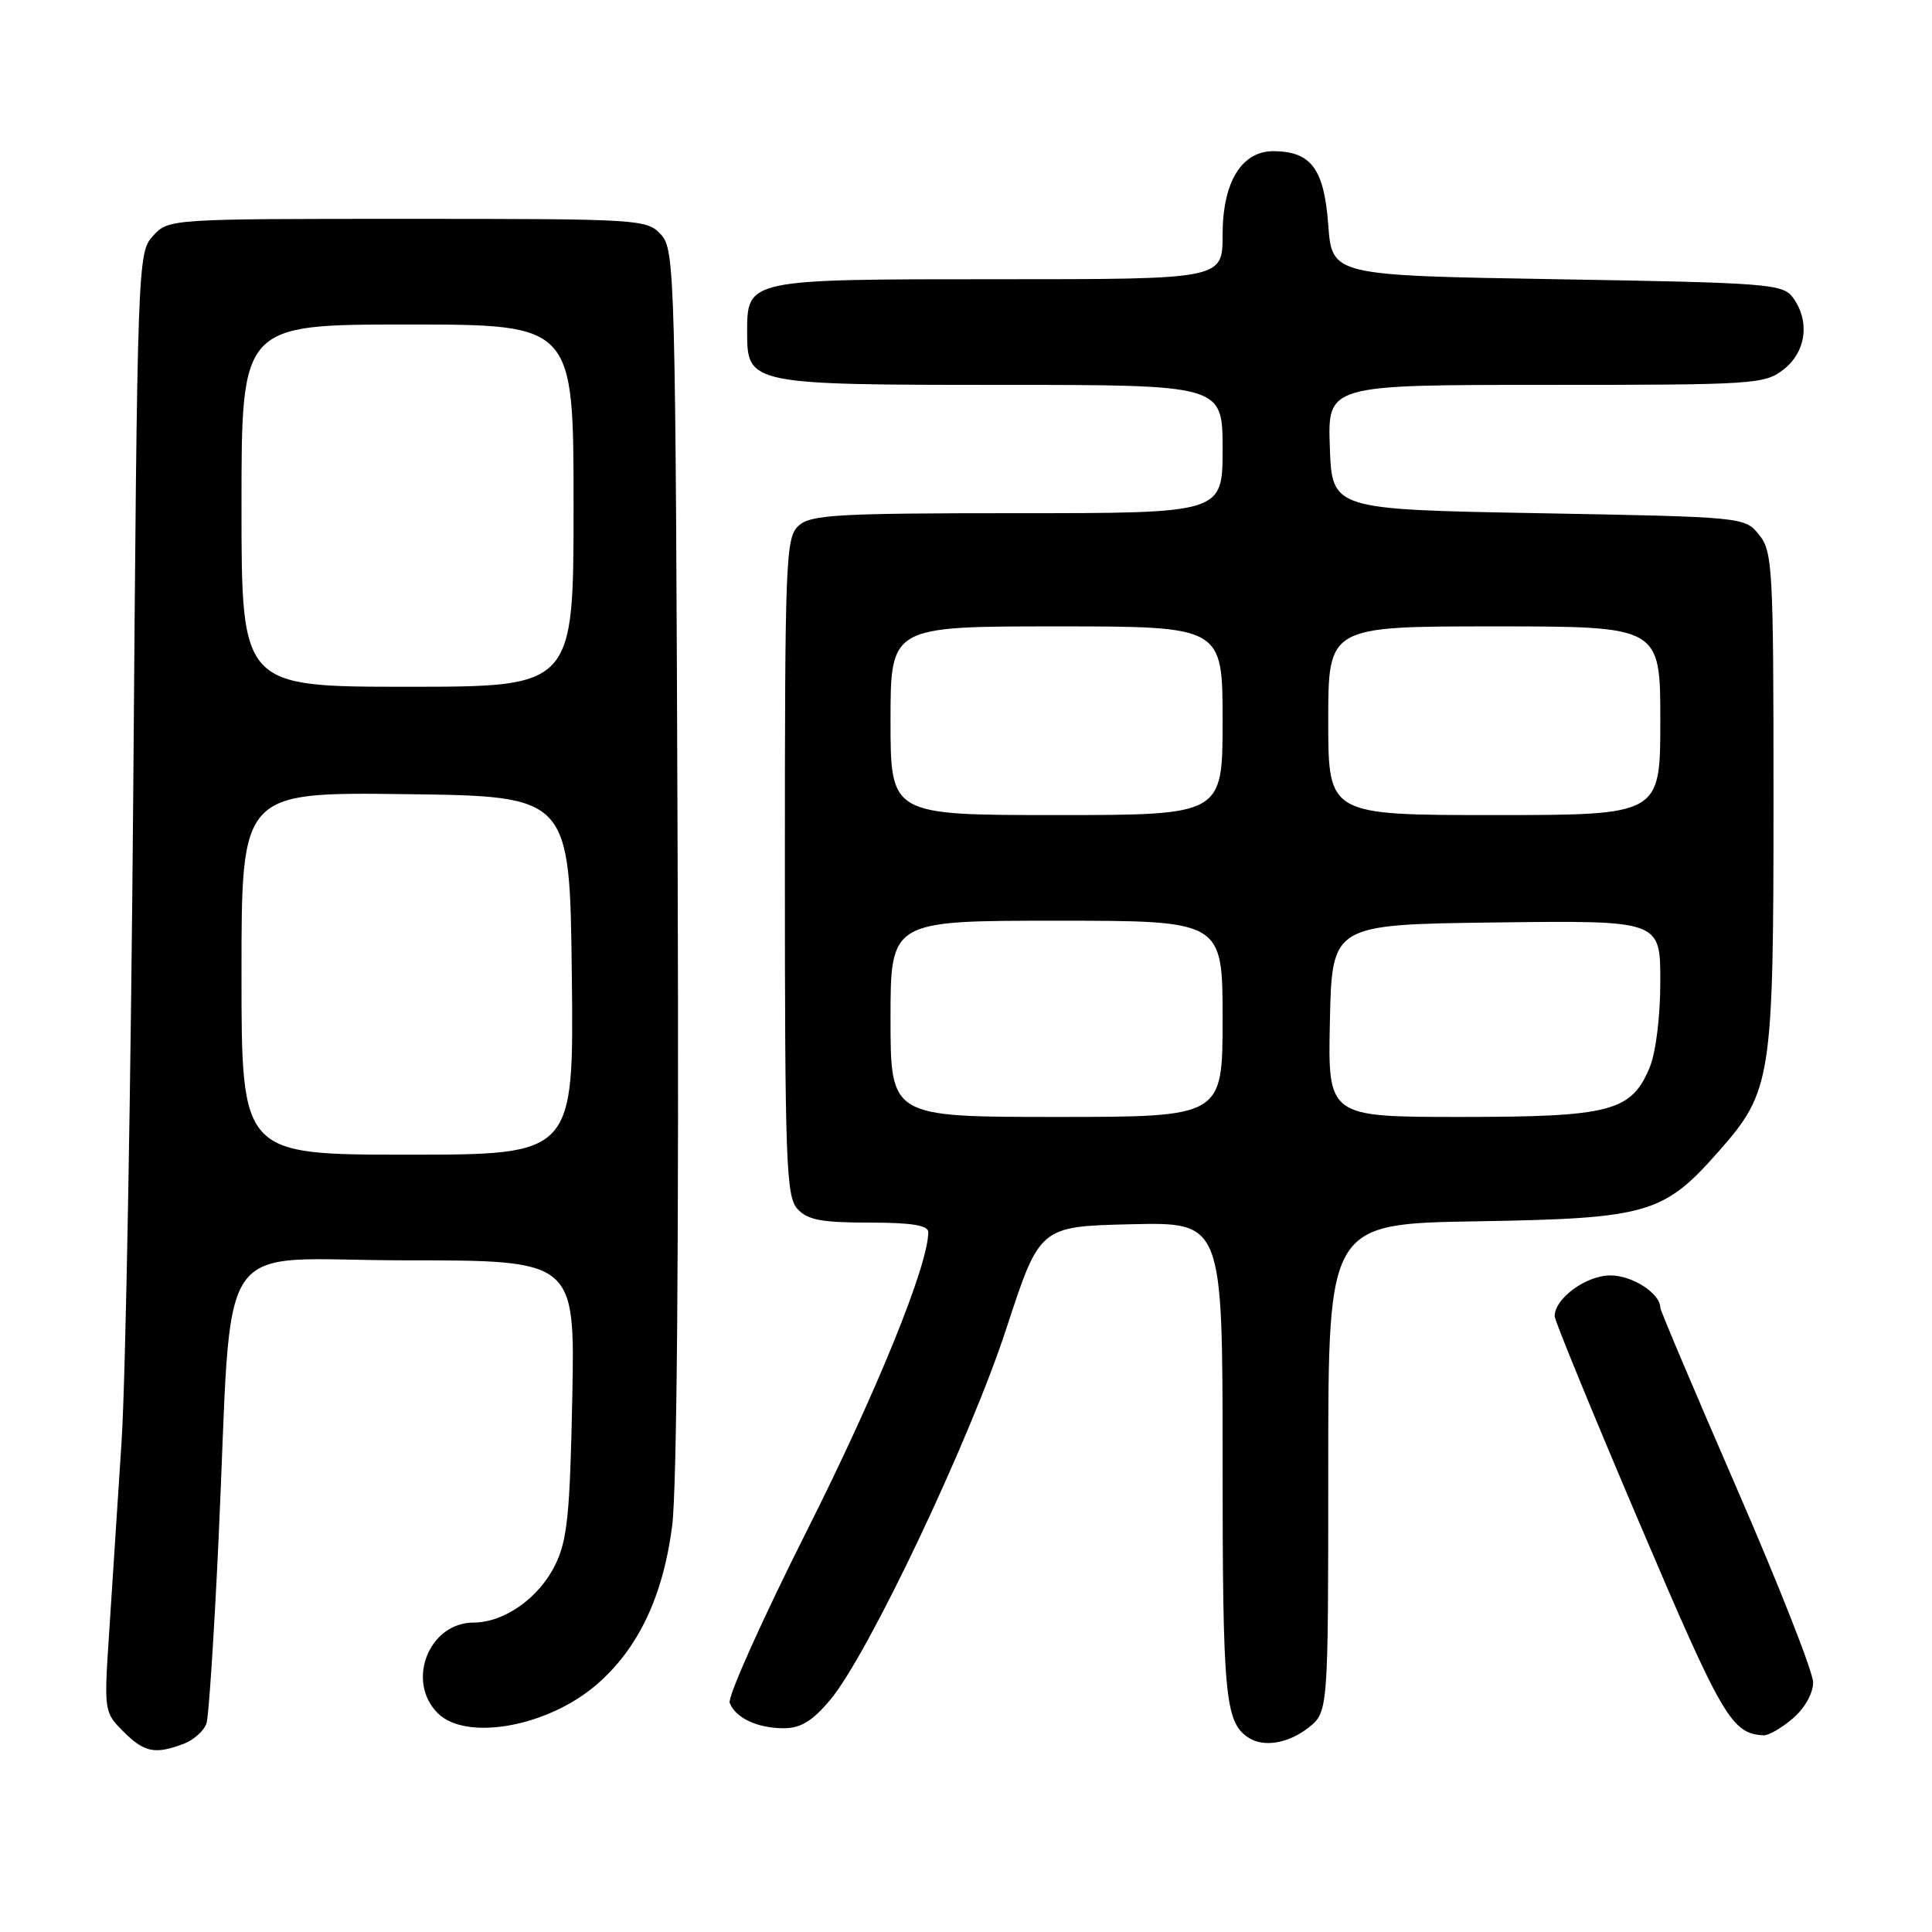 <?xml version="1.0" encoding="UTF-8" standalone="no"?>
<!DOCTYPE svg PUBLIC "-//W3C//DTD SVG 1.1//EN" "http://www.w3.org/Graphics/SVG/1.1/DTD/svg11.dtd" >
<svg xmlns="http://www.w3.org/2000/svg" xmlns:xlink="http://www.w3.org/1999/xlink" version="1.1" viewBox="0 0 256 256">
 <g >
 <path fill="currentColor"
d=" M 24.35 231.06 C 25.71 230.54 27.07 229.30 27.37 228.31 C 27.67 227.31 28.38 216.38 28.96 204.00 C 30.89 162.43 27.83 167.00 53.68 167.00 C 76.19 167.00 76.19 167.00 75.83 185.25 C 75.52 200.68 75.17 204.10 73.56 207.37 C 71.41 211.75 66.82 214.99 62.75 215.00 C 56.84 215.00 53.77 222.77 58.00 227.00 C 61.74 230.74 72.49 228.84 78.98 223.28 C 84.52 218.54 87.83 211.64 89.06 202.24 C 89.70 197.37 89.97 164.57 89.79 113.85 C 89.51 36.17 89.43 33.13 87.60 31.10 C 85.73 29.05 84.94 29.00 54.02 29.00 C 22.46 29.00 22.34 29.01 20.28 31.25 C 18.24 33.47 18.20 34.48 17.66 104.50 C 17.35 143.55 16.66 182.47 16.11 191.00 C 15.56 199.53 14.81 211.08 14.44 216.68 C 13.78 226.69 13.81 226.90 16.34 229.43 C 19.13 232.22 20.54 232.50 24.35 231.06 Z  M 173.37 228.93 C 176.00 226.85 176.00 226.85 176.00 194.50 C 176.00 162.15 176.00 162.15 195.75 161.83 C 218.39 161.45 220.44 160.86 227.80 152.49 C 234.74 144.60 235.00 142.94 235.00 105.93 C 235.00 75.22 234.88 73.08 233.09 70.86 C 231.19 68.51 231.09 68.50 203.84 68.00 C 176.50 67.50 176.50 67.50 176.21 59.25 C 175.92 51.00 175.92 51.00 204.82 51.00 C 232.55 51.00 233.84 50.92 236.37 48.93 C 239.33 46.59 239.85 42.55 237.58 39.44 C 236.25 37.62 234.39 37.47 206.33 37.00 C 176.50 36.50 176.50 36.50 176.00 29.79 C 175.45 22.40 173.75 20.09 168.82 20.03 C 164.53 19.98 162.00 24.10 162.00 31.13 C 162.00 37.00 162.00 37.00 132.33 37.00 C 98.88 37.00 99.00 36.97 99.00 44.10 C 99.00 50.91 99.46 51.00 132.72 51.00 C 162.00 51.00 162.00 51.00 162.00 59.50 C 162.00 68.00 162.00 68.00 134.83 68.00 C 110.95 68.00 107.44 68.20 105.83 69.65 C 104.11 71.21 104.00 73.94 104.00 114.83 C 104.00 153.92 104.17 158.53 105.65 160.17 C 106.99 161.65 108.82 162.00 115.15 162.00 C 120.76 162.00 123.00 162.36 123.00 163.25 C 123.02 167.60 116.16 184.47 106.90 202.86 C 100.99 214.61 96.39 224.86 96.69 225.64 C 97.46 227.64 100.36 229.00 103.86 229.00 C 106.09 229.00 107.65 228.05 110.00 225.25 C 115.03 219.27 128.53 190.80 133.36 176.00 C 137.77 162.50 137.77 162.50 149.89 162.22 C 162.00 161.94 162.00 161.94 162.00 193.53 C 162.00 224.75 162.32 228.18 165.40 230.23 C 167.40 231.57 170.69 231.03 173.37 228.93 Z  M 237.57 227.69 C 239.13 226.36 240.25 224.36 240.25 222.93 C 240.25 221.58 235.69 209.99 230.12 197.19 C 224.56 184.39 220.00 173.63 220.00 173.28 C 220.00 171.39 216.31 169.00 213.38 169.00 C 210.17 169.00 206.00 172.05 206.00 174.40 C 206.00 174.97 211.06 187.31 217.25 201.84 C 228.26 227.69 229.45 229.71 233.69 229.94 C 234.35 229.97 236.09 228.96 237.57 227.69 Z  M 32.00 128.98 C 32.00 104.96 32.00 104.96 53.75 105.23 C 75.50 105.50 75.50 105.50 75.77 129.25 C 76.04 153.00 76.04 153.00 54.02 153.00 C 32.00 153.00 32.00 153.00 32.00 128.98 Z  M 32.00 67.00 C 32.00 43.00 32.00 43.00 54.00 43.00 C 76.00 43.00 76.00 43.00 76.00 67.00 C 76.00 91.00 76.00 91.00 54.00 91.00 C 32.00 91.00 32.00 91.00 32.00 67.00 Z  M 118.00 135.00 C 118.00 122.00 118.00 122.00 140.00 122.00 C 162.00 122.00 162.00 122.00 162.00 135.00 C 162.00 148.00 162.00 148.00 140.00 148.00 C 118.00 148.00 118.00 148.00 118.00 135.00 Z  M 176.22 135.25 C 176.50 122.50 176.50 122.50 198.25 122.23 C 220.00 121.96 220.00 121.96 220.00 130.01 C 220.00 134.71 219.41 139.48 218.58 141.47 C 216.15 147.28 213.39 148.00 193.52 148.00 C 175.94 148.00 175.94 148.00 176.22 135.25 Z  M 118.00 95.50 C 118.00 83.00 118.00 83.00 140.00 83.00 C 162.00 83.00 162.00 83.00 162.00 95.50 C 162.00 108.00 162.00 108.00 140.00 108.00 C 118.00 108.00 118.00 108.00 118.00 95.50 Z  M 176.00 95.50 C 176.00 83.00 176.00 83.00 198.00 83.00 C 220.00 83.00 220.00 83.00 220.00 95.50 C 220.00 108.00 220.00 108.00 198.00 108.00 C 176.00 108.00 176.00 108.00 176.00 95.50 Z "/>
</g>
</svg>